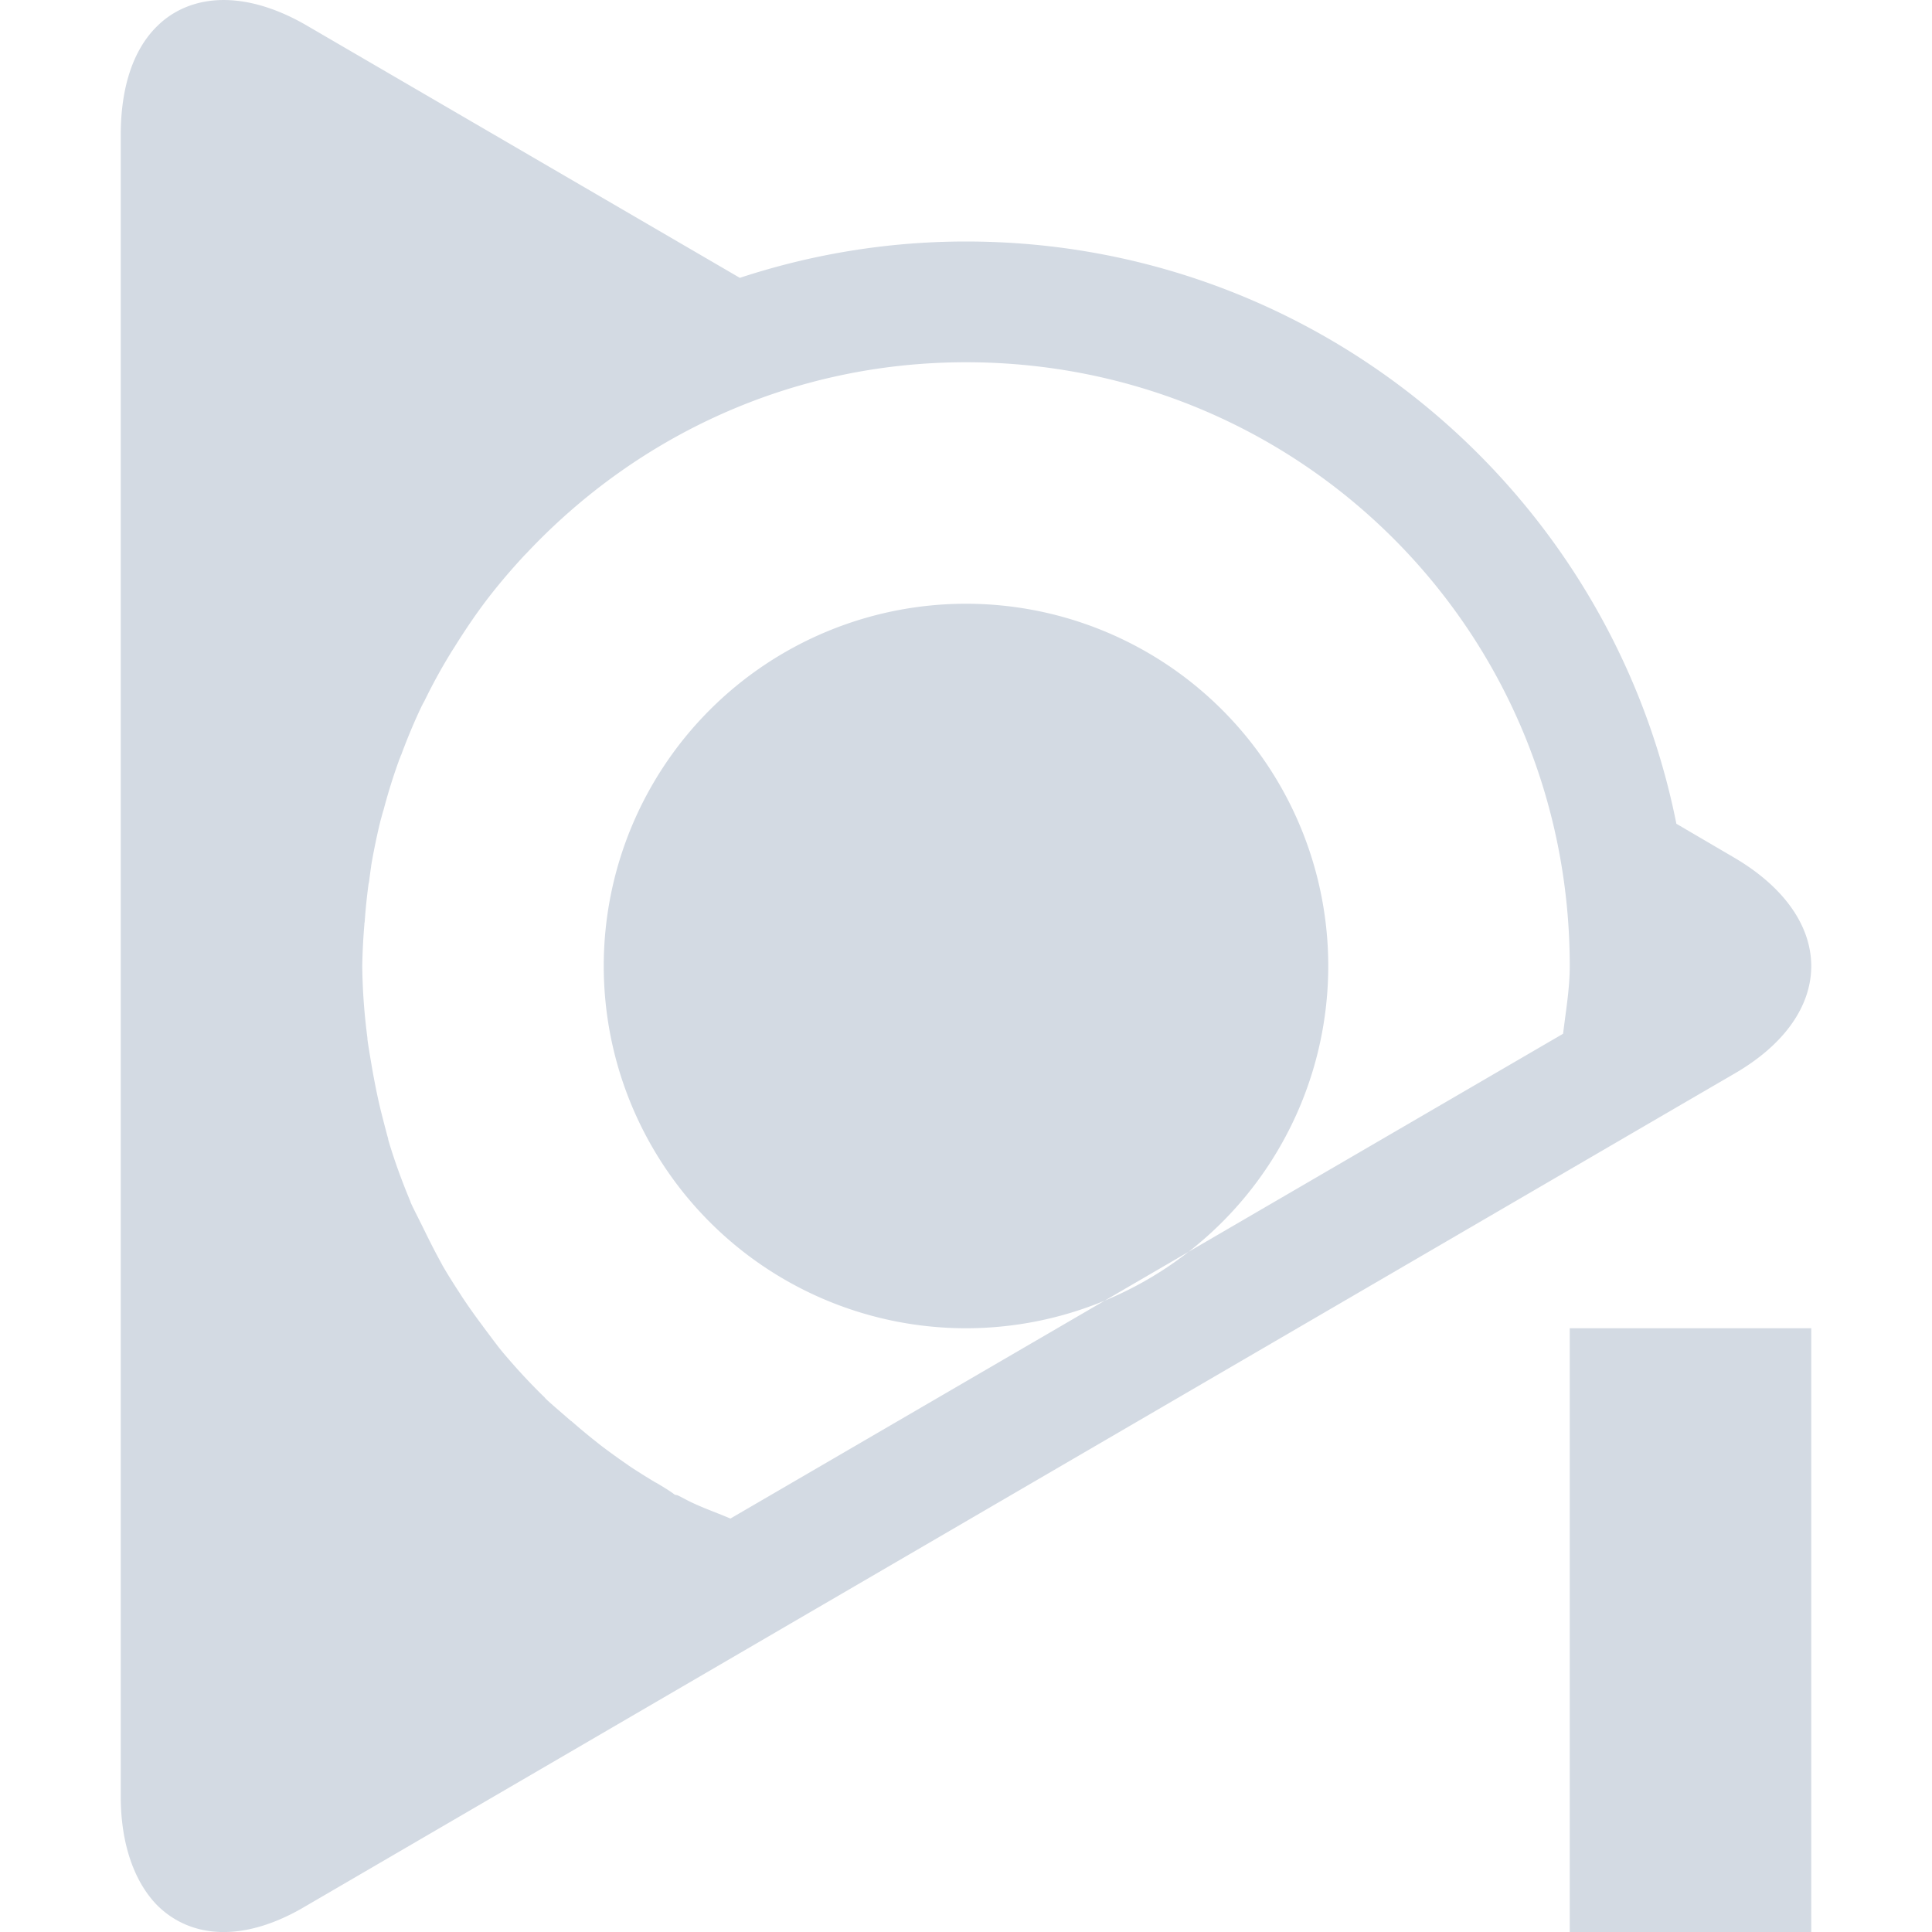 <svg xmlns="http://www.w3.org/2000/svg" width="16" height="16" version="1.1">
 <defs>
  <style id="current-color-scheme" type="text/css">
   .ColorScheme-Text { color:#d3dae3; } .ColorScheme-Highlight { color:#5294e2; }
  </style>
 </defs>
 <g>
  <path style="fill:currentColor" class="ColorScheme-Text" d="M 13,11 V 17 H 15 V 11 Z M 16,11 V 17 H 18 V 11 Z M 1.832,3e-4 C 1.622,0.005 1.438,0.081 1.301,0.217 1.106,0.408 1,0.717 1,1.117 V 14.877 C 1,15.277 1.115,15.587 1.301,15.778 1.585,16.06 2.028,16.086 2.533,15.785 L 6.121,13.694 13.885,9.17 A 6,6 0 0 0 13.971,8.584 6,6 0 0 1 13.885,9.17 L 14.361,8.893 C 15.213,8.402 15.213,7.602 14.361,7.102 L 13.883,6.822 C 13.335,4.073 10.911,2 8,2 7.346,2 6.716,2.107 6.127,2.301 L 2.533,0.207 C 2.281,0.062 2.043,-0.004 1.832,3e-4 Z M 5.49,2.557 C 5.427,2.586 5.365,2.619 5.303,2.651 5.365,2.619 5.427,2.586 5.49,2.557 Z M 4.883,2.885 C 4.812,2.929 4.741,2.973 4.672,3.02 4.741,2.973 4.812,2.929 4.883,2.885 Z M 8,3 C 10.774,3 13,5.227 13,8 13,8.189 12.967,8.374 12.945,8.561 L 6.049,12.576 C 5.921,12.521 5.787,12.477 5.664,12.41 L 5.643,12.399 5.619,12.387 C 5.601,12.378 5.604,12.384 5.586,12.377 5.575,12.368 5.547,12.346 5.432,12.278 H 5.43 C 5.355,12.233 5.281,12.187 5.209,12.139 L 5.201,12.133 C 5.114,12.073 5.035,12.016 4.961,11.959 L 4.959,11.957 C 4.881,11.896 4.805,11.833 4.731,11.768 H 4.729 C 4.627,11.679 4.558,11.621 4.522,11.586 L 4.52,11.584 4.518,11.582 4.508,11.57 4.494,11.557 C 4.375,11.44 4.263,11.318 4.156,11.19 4.119,11.145 4.068,11.076 4,10.985 L 3.998,10.981 3.996,10.979 C 3.932,10.894 3.871,10.808 3.813,10.719 L 3.811,10.715 C 3.757,10.633 3.708,10.555 3.664,10.479 L 3.66,10.471 C 3.61,10.38 3.563,10.289 3.518,10.196 L 3.516,10.192 3.514,10.188 C 3.457,10.072 3.416,9.995 3.399,9.953 V 9.951 C 3.329,9.783 3.266,9.612 3.215,9.438 V 9.434 9.432 C 3.205,9.398 3.187,9.329 3.16,9.223 3.127,9.092 3.101,8.959 3.078,8.826 3.062,8.732 3.05,8.66 3.043,8.608 V 8.604 8.598 C 3.017,8.399 3.002,8.201 3,8 3.002,7.884 3.008,7.767 3.018,7.651 V 7.643 L 3.02,7.637 C 3.027,7.533 3.038,7.426 3.053,7.315 V 7.313 H 3.055 C 3.061,7.266 3.067,7.218 3.074,7.172 V 7.168 C 3.096,7.04 3.122,6.915 3.152,6.793 3.159,6.769 3.165,6.745 3.172,6.721 L 3.174,6.715 3.176,6.709 C 3.213,6.569 3.255,6.433 3.303,6.301 V 6.299 C 3.303,6.298 3.304,6.296 3.305,6.295 3.309,6.284 3.314,6.273 3.318,6.262 V 6.258 L 3.321,6.256 C 3.373,6.115 3.43,5.978 3.494,5.844 L 3.498,5.838 V 5.836 C 3.504,5.825 3.51,5.814 3.516,5.803 L 3.518,5.799 3.52,5.795 C 3.583,5.666 3.653,5.538 3.729,5.414 3.741,5.393 3.755,5.373 3.768,5.352 3.853,5.216 3.94,5.087 4.033,4.965 4.135,4.832 4.24,4.71 4.348,4.594 L 4.352,4.59 4.362,4.58 C 5.276,3.608 6.559,3 8,3 Z M 4.309,3.285 C 4.247,3.334 4.185,3.381 4.125,3.432 4.185,3.381 4.247,3.334 4.309,3.285 Z M 13.969,7.391 C 13.989,7.591 14,7.794 14,8 14,7.794 13.989,7.591 13.969,7.391 Z M 2,8 A 6,6 0 0 0 2.022,8.379 6,6 0 0 1 2,8 Z M 2.256,9.719 A 6,6 0 0 0 2.358,10.008 6,6 0 0 1 2.256,9.719 Z M 5.192,13.291 A 6,6 0 0 0 5.643,13.506 6,6 0 0 1 5.192,13.291 Z M 11,8 A 3,3 0 0 1 8,11 3,3 0 0 1 5,8 3,3 0 0 1 8,5 3,3 0 0 1 11,8 Z"/>
 </g>
</svg>
